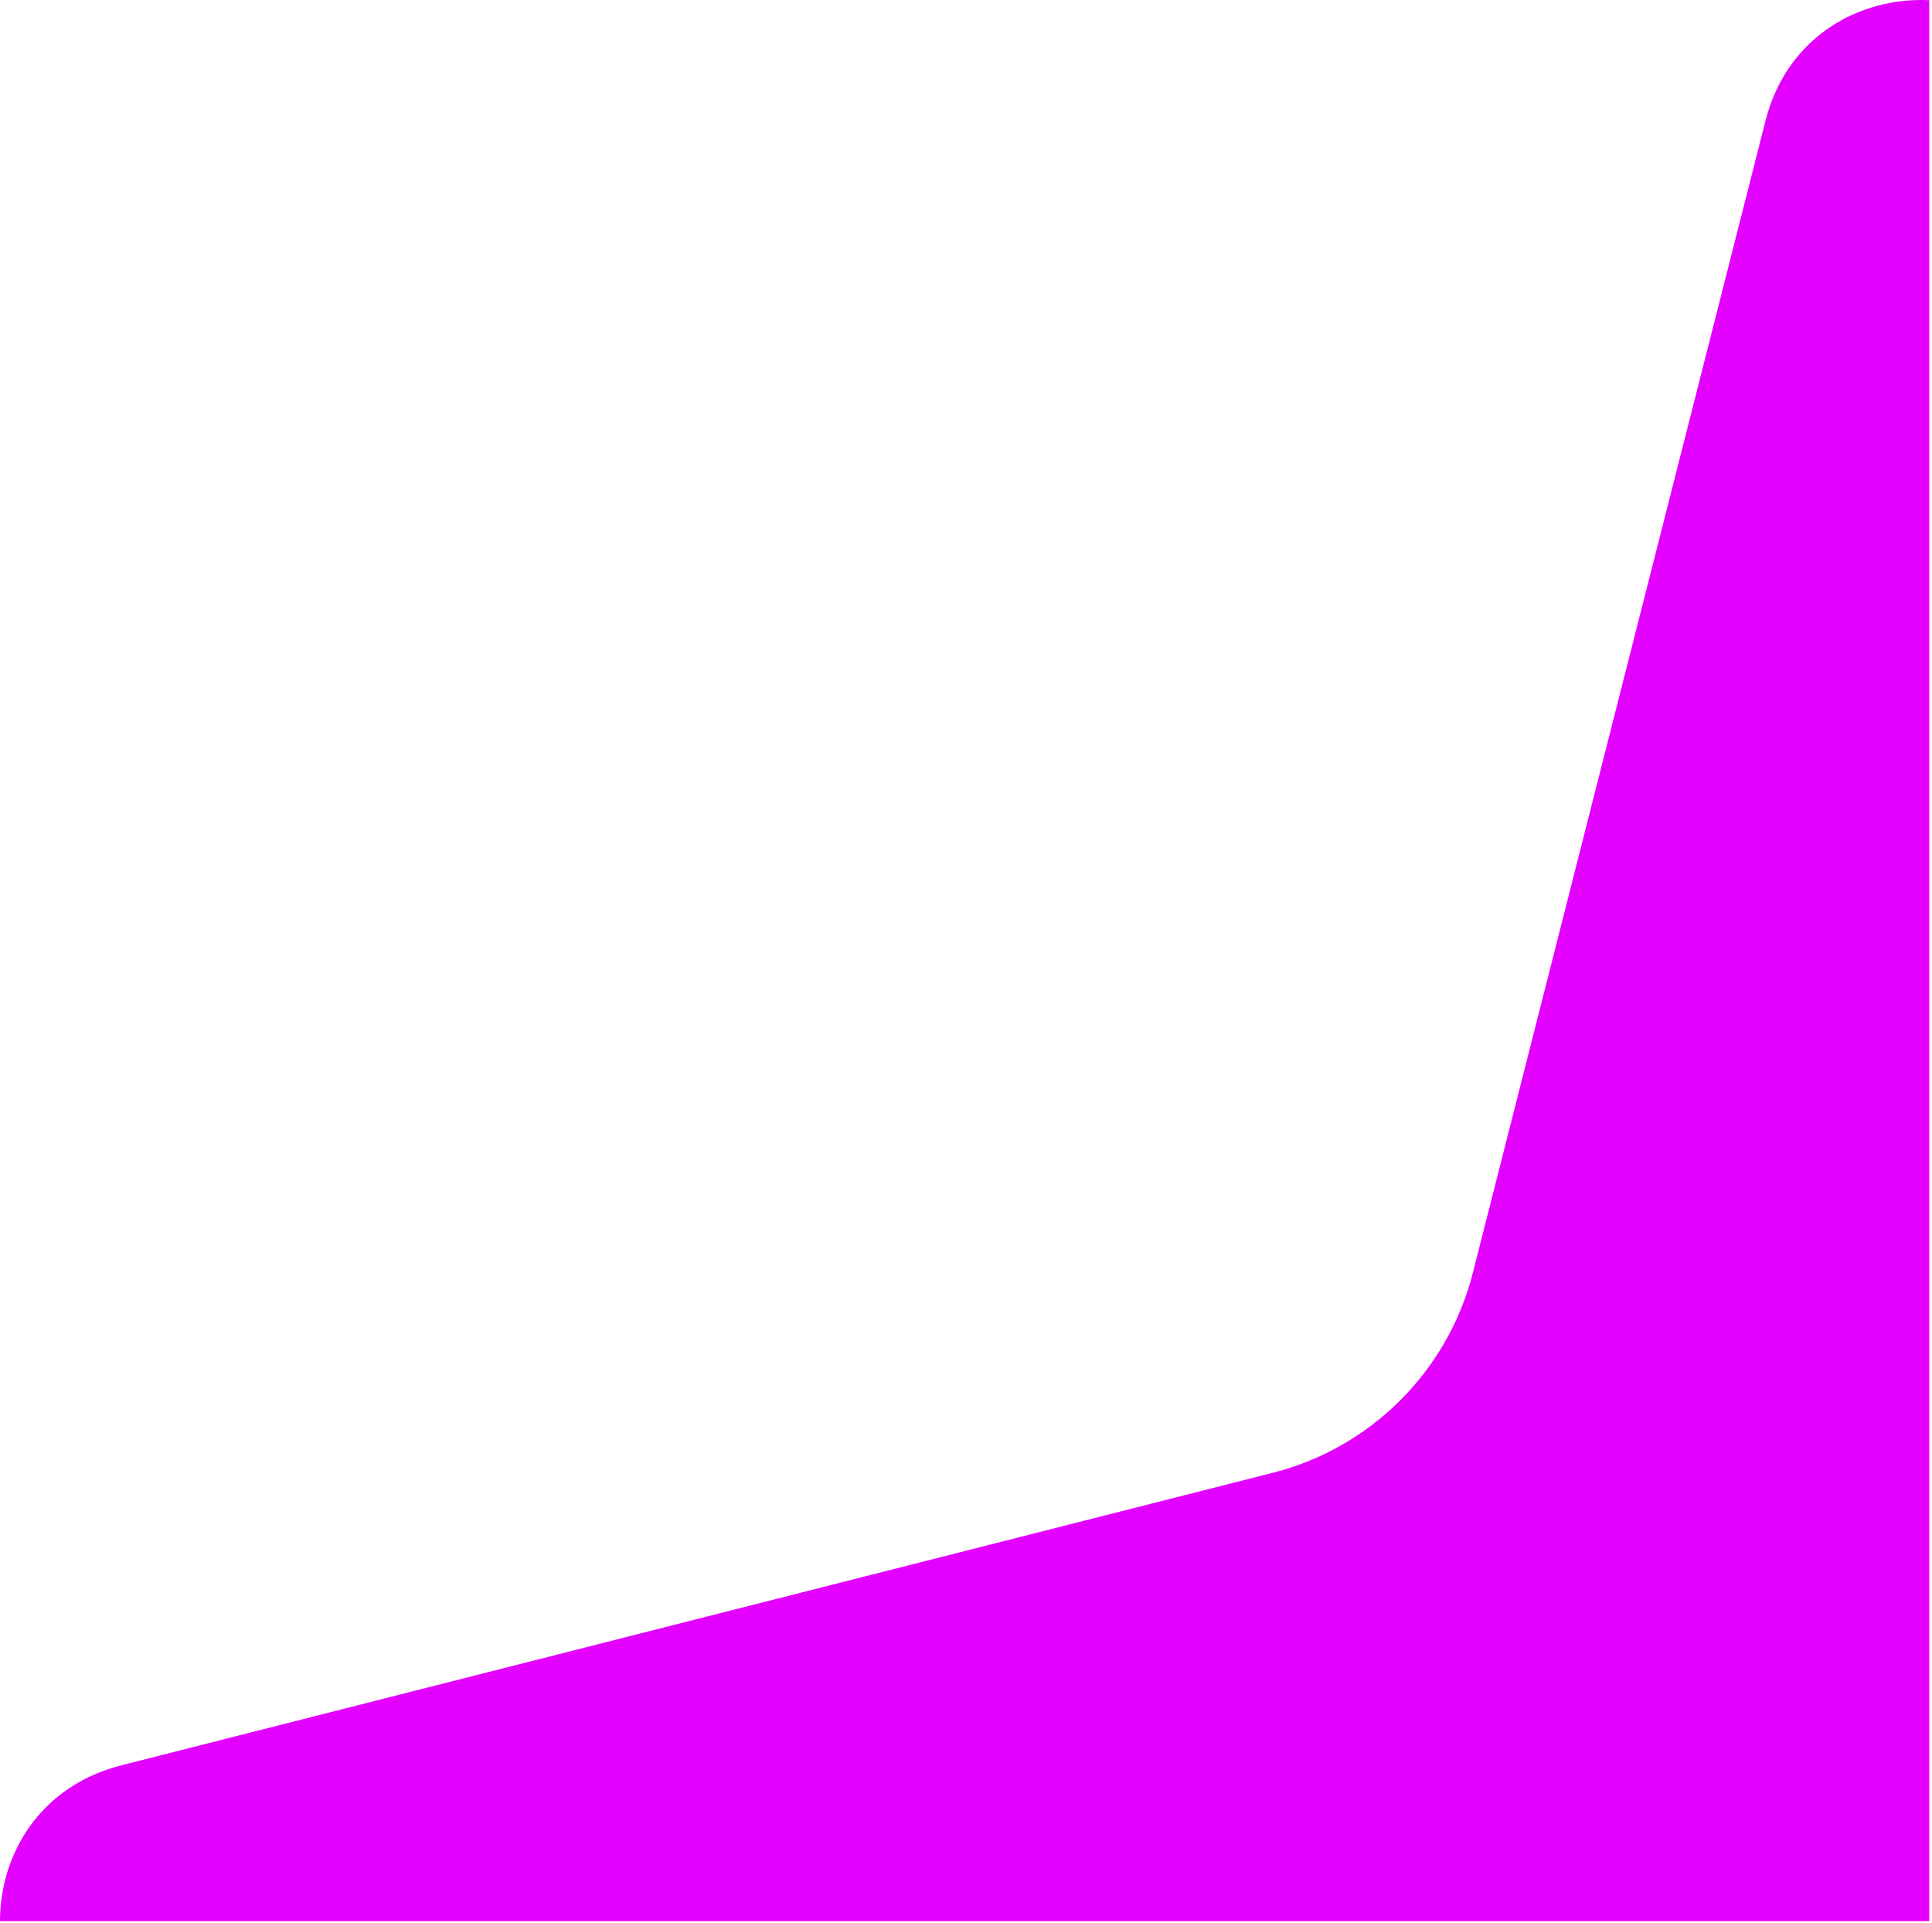 <svg width="423" height="421" viewBox="0 0 423 421" fill="none" xmlns="http://www.w3.org/2000/svg">
<g clip-path="url(#clip0_1090_13)">
<path d="M422.4 420.56V0.04C407.01 -0.67 391.2 8.09 386.53 26.49L322.48 278.61C317.01 300.13 300.2 316.94 278.68 322.41L26.57 386.45C8.88 390.95 0.02 405.75 0 420.56H422.4Z" fill="#E300FF"/>
</g>
<defs>
<clipPath id="clip0_1090_13">
<rect width="422.4" height="420.56" fill="white"/>
</clipPath>
</defs>
</svg>
